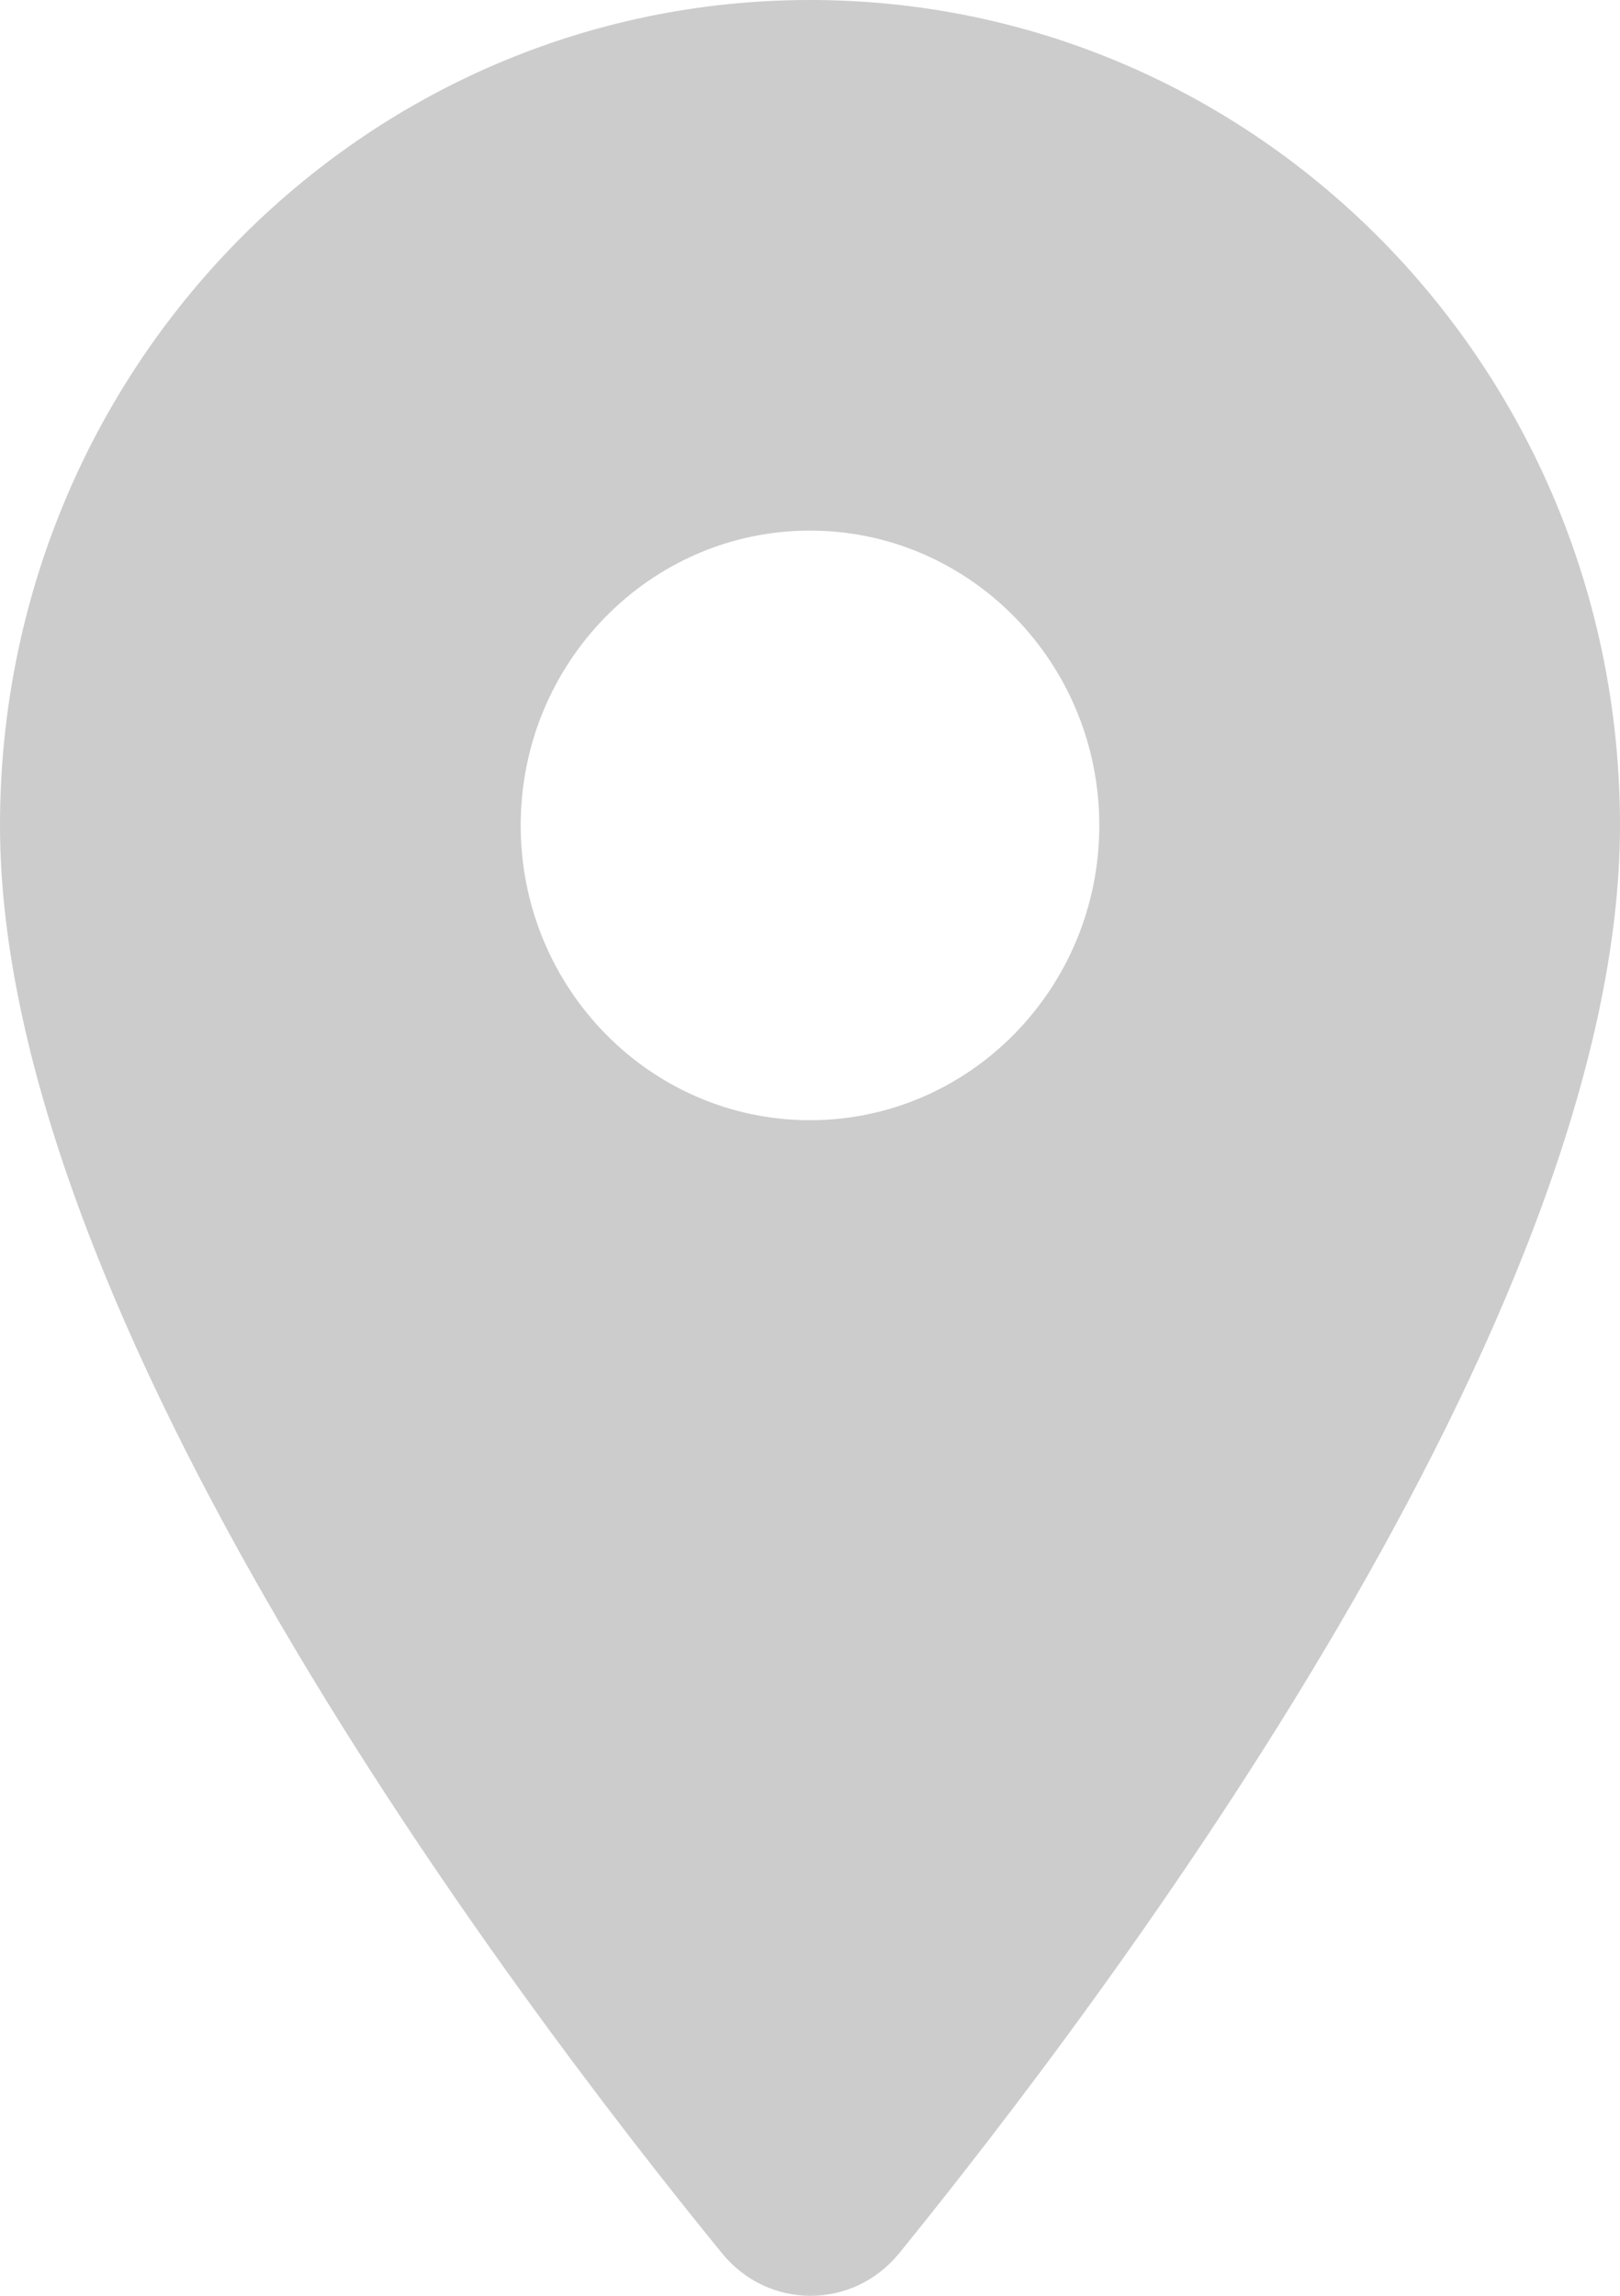 <svg width="12" height="17" viewBox="0 0 12 17" fill="none" xmlns="http://www.w3.org/2000/svg">
<path opacity="0.2" d="M6 0C2.683 0 0 2.733 0 6.112C0 9.753 3.789 14.774 5.349 16.686C5.691 17.105 6.317 17.105 6.66 16.686C8.211 14.774 12 9.753 12 6.112C12 2.733 9.317 0 6 0ZM6 8.295C4.817 8.295 3.857 7.317 3.857 6.112C3.857 4.907 4.817 3.929 6 3.929C7.183 3.929 8.143 4.907 8.143 6.112C8.143 7.317 7.183 8.295 6 8.295Z" fill="black"/>
</svg>
